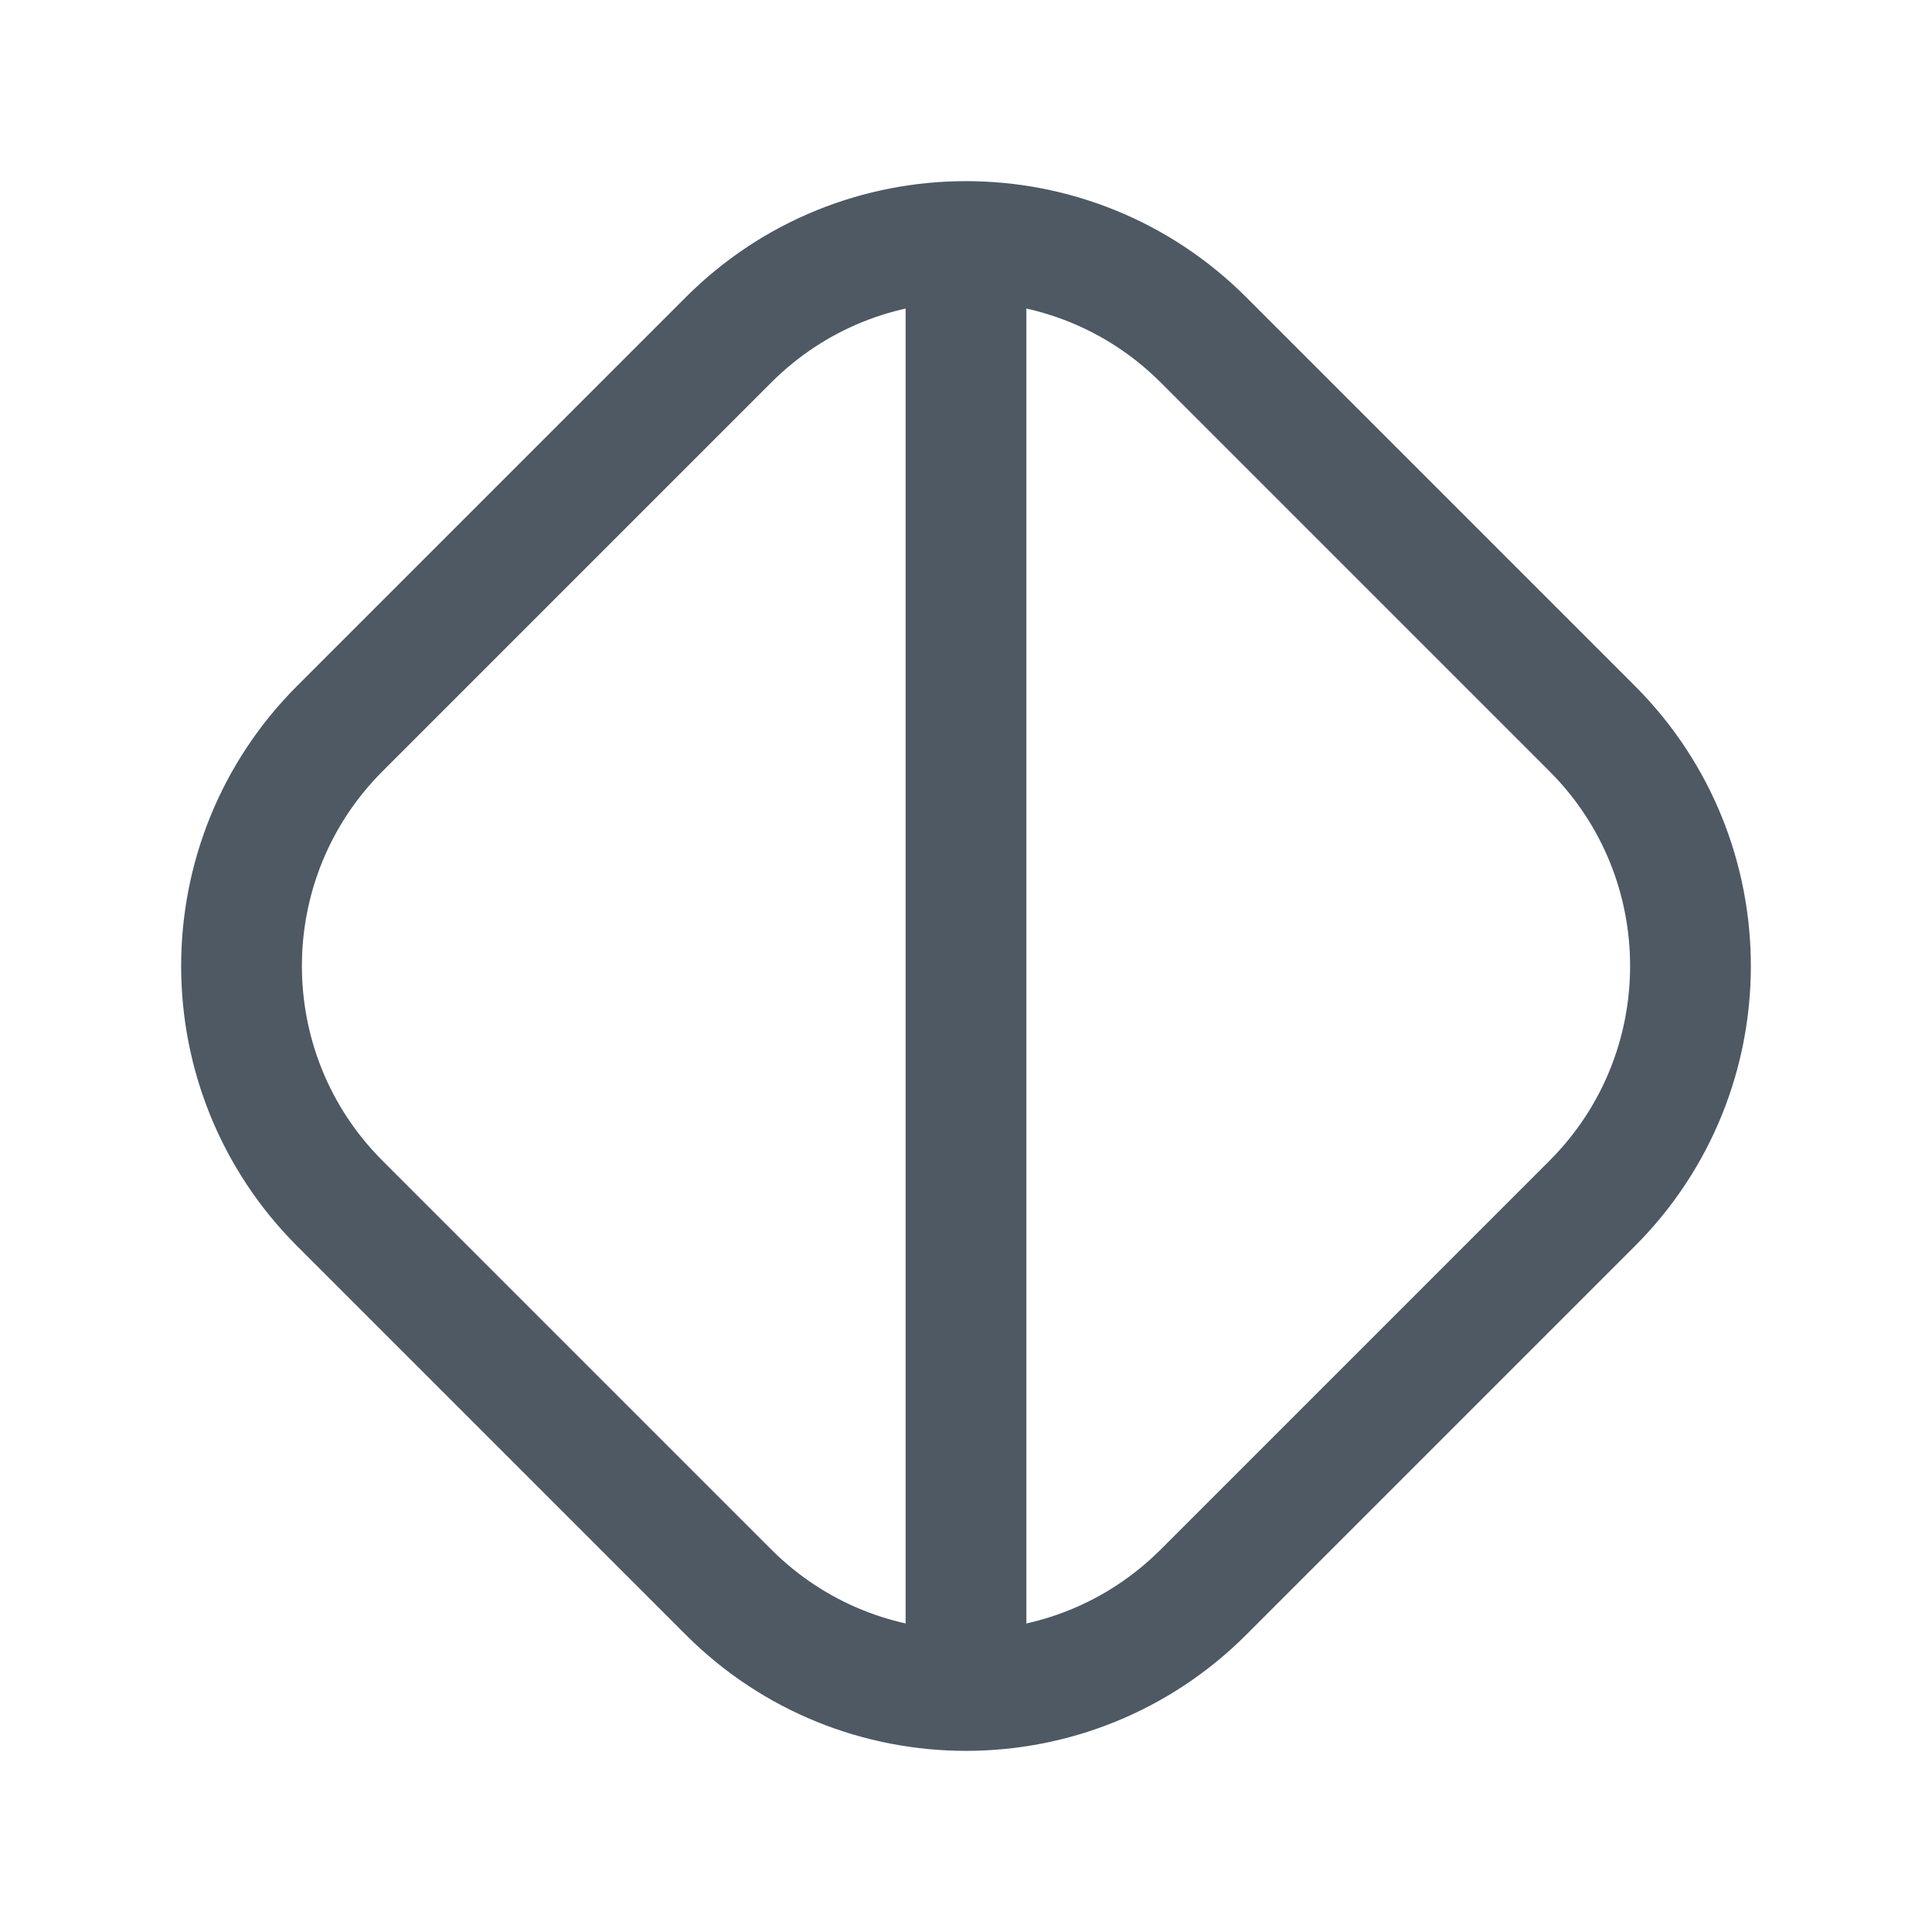 <svg width="24" height="24" viewBox="0 0 24 24" fill="none" xmlns="http://www.w3.org/2000/svg">
<path d="M12 21V3" stroke="#4E5964" stroke-width="1.5"/>
<path d="M9.05 4.222C10.679 2.593 13.321 2.593 14.95 4.222L19.778 9.05C21.407 10.679 21.407 13.321 19.778 14.95L14.95 19.778C13.321 21.407 10.679 21.407 9.05 19.778L4.222 14.95C2.593 13.321 2.593 10.679 4.222 9.05L9.05 4.222Z" stroke="#4E5964" stroke-width="1.5"/>
</svg>
